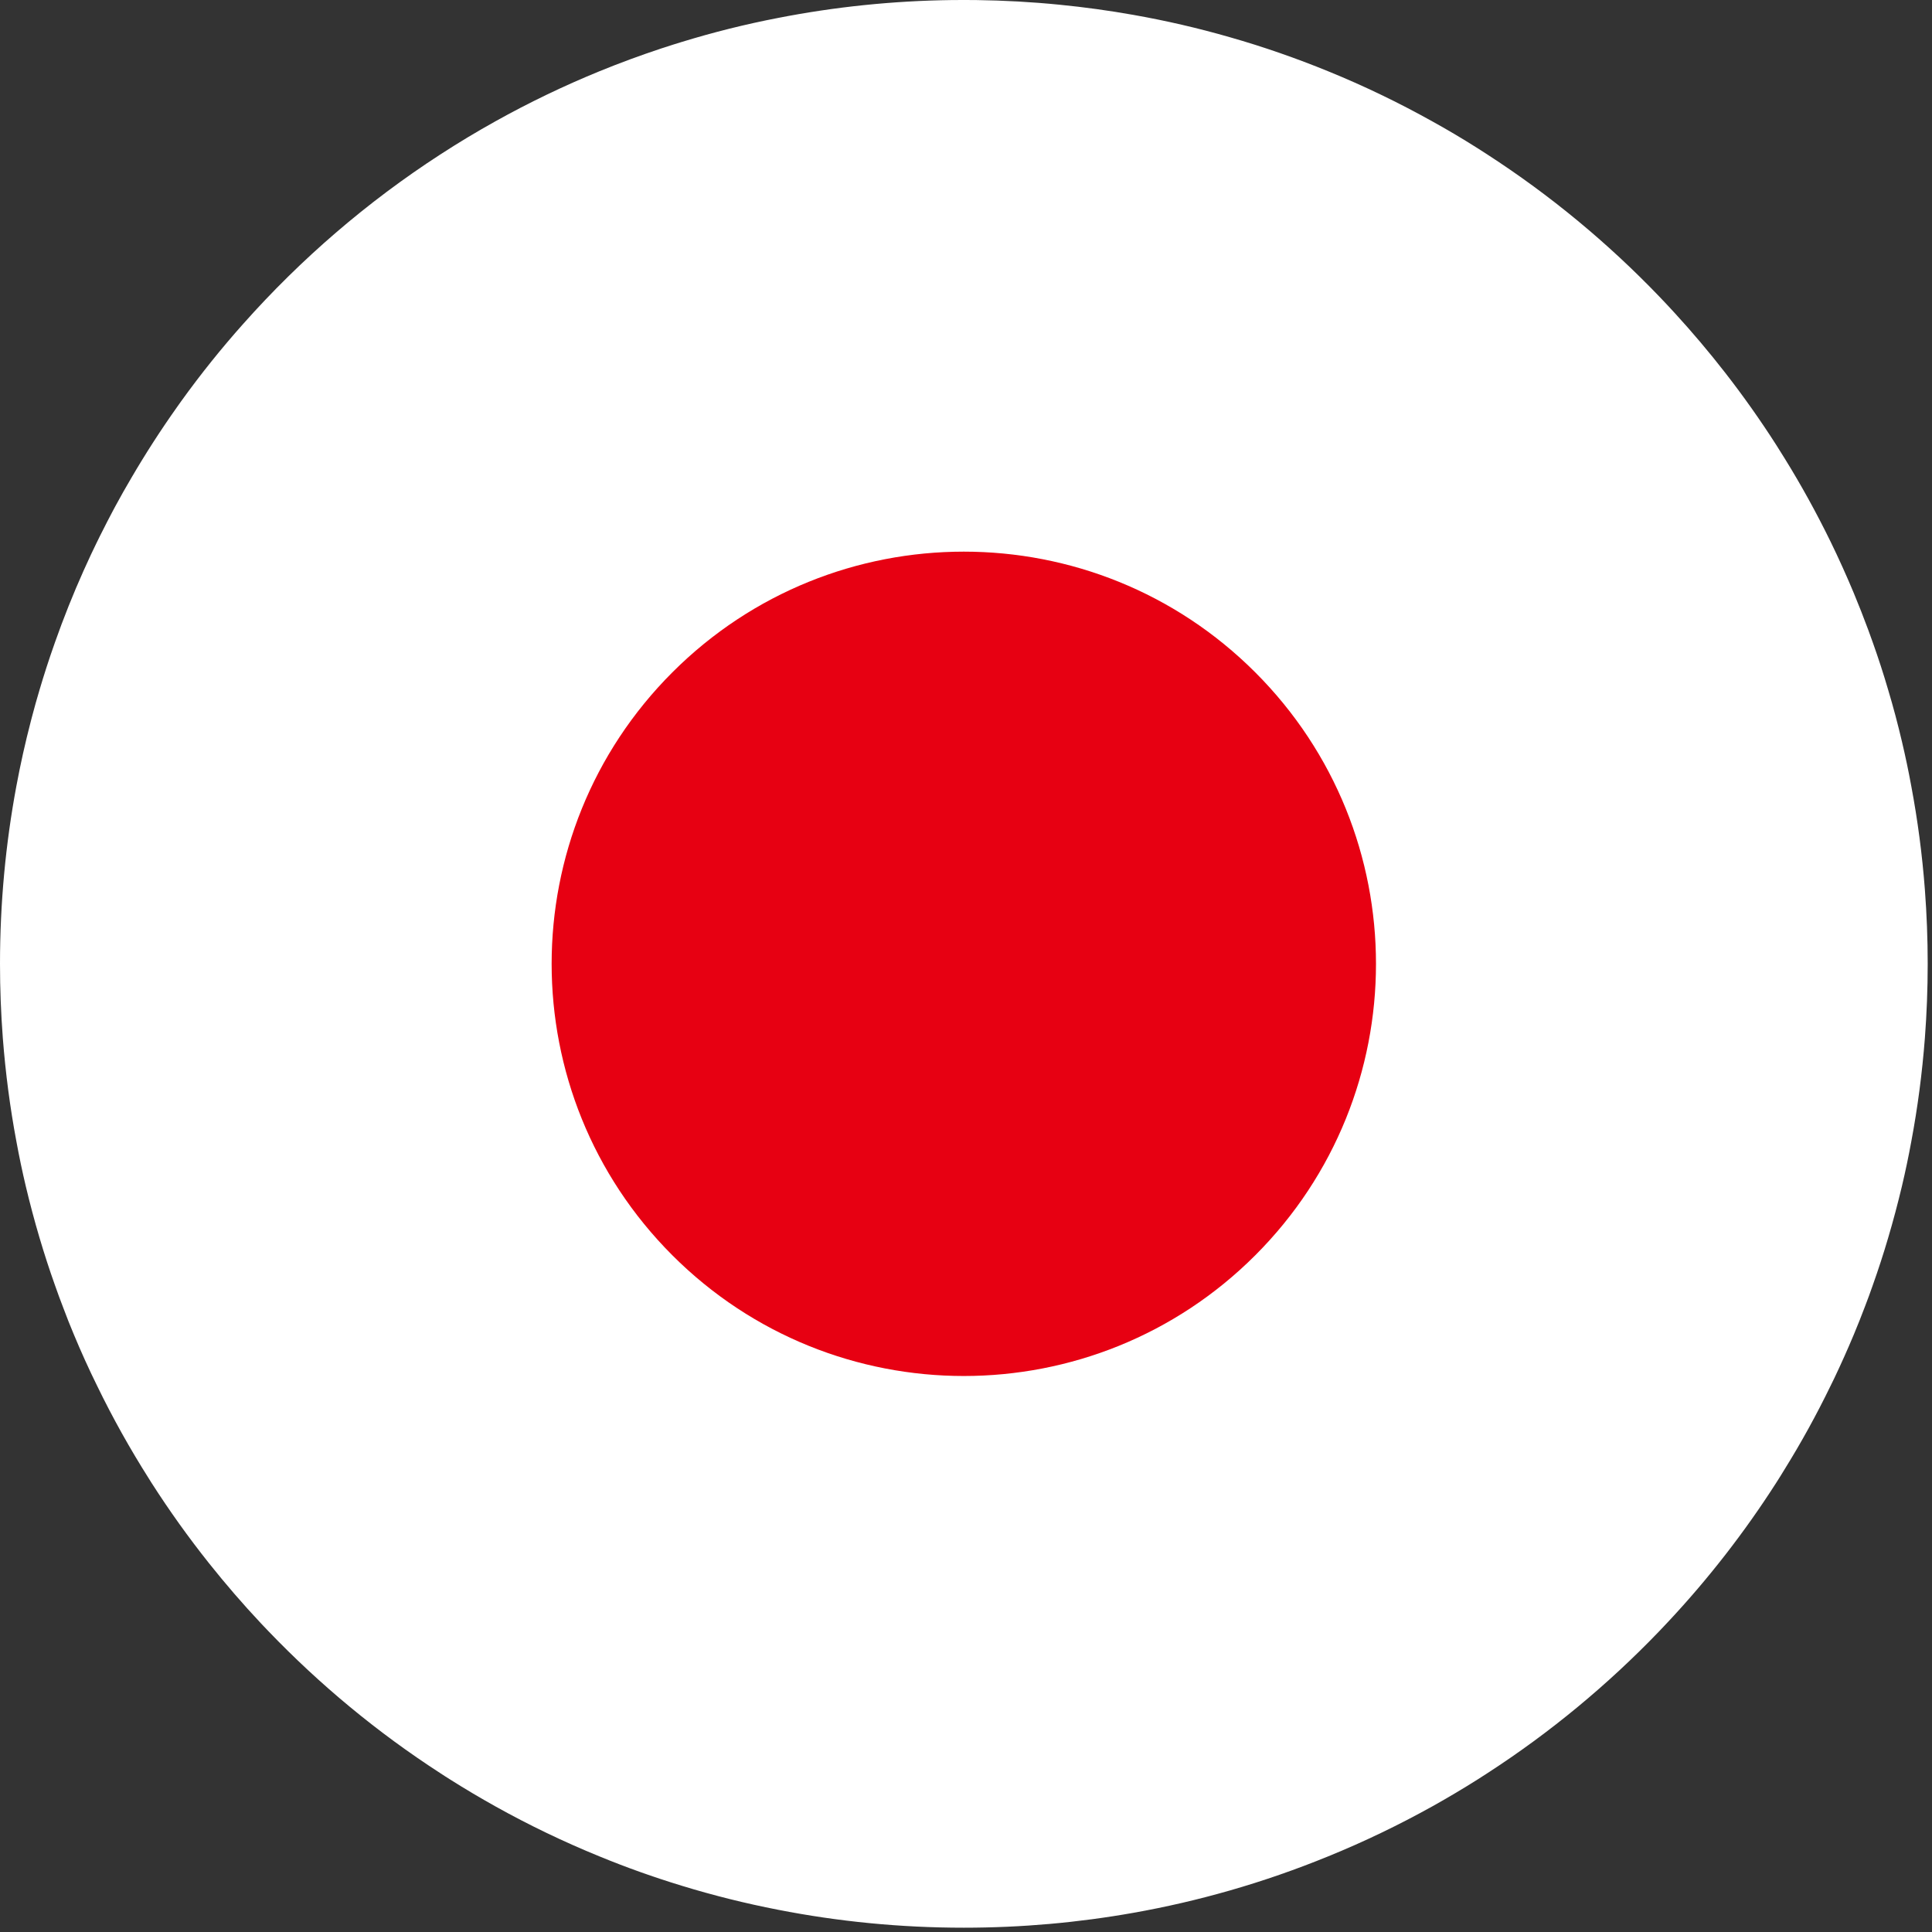 <svg width="364" height="364" viewBox="0 0 364 364" fill="none" xmlns="http://www.w3.org/2000/svg">
<rect x="0" y="0" width="364" height="364" fill="#333333" stroke="none"/>
<g clip-path="url(#clip0_267_1455)">
<path d="M363.19 181.59C363.19 186.3 363.01 190.95 362.66 195.56C362.15 202.17 361.3 208.67 360.1 215.06C359.58 217.9 358.99 220.71 358.33 223.5C357.55 226.77 356.69 230.02 355.74 233.22C354.86 236.22 353.89 239.19 352.85 242.12C352.39 243.45 351.91 244.75 351.41 246.05C350.73 247.86 350.01 249.66 349.27 251.44C348.1 254.23 346.87 256.99 345.57 259.71C345.34 260.19 345.11 260.67 344.87 261.14C342.25 266.54 339.36 271.79 336.21 276.86C335.7 277.71 335.17 278.55 334.64 279.38C328.67 288.7 321.88 297.44 314.35 305.49C313.78 306.1 313.21 306.71 312.63 307.31C302.92 317.42 292.06 326.42 280.26 334.06C279.64 334.47 279.03 334.86 278.41 335.25C275.61 337.02 272.76 338.71 269.86 340.33C263.55 343.84 257.01 346.99 250.26 349.74C244.22 352.21 238.02 354.37 231.67 356.19C225.74 357.89 219.68 359.3 213.51 360.39C203.15 362.23 192.48 363.19 181.59 363.19C169.61 363.19 157.91 362.03 146.59 359.81C140.42 358.61 134.36 357.1 128.43 355.28C123.15 353.67 117.98 351.83 112.93 349.75C106.18 347 99.64 343.85 93.33 340.33C90.43 338.71 87.58 337.02 84.78 335.25C84.16 334.86 83.54 334.47 82.93 334.06C71.12 326.42 60.26 317.42 50.56 307.31C50.09 306.82 49.62 306.33 49.15 305.83C45.75 302.21 42.5 298.44 39.4 294.55C35.53 289.69 31.91 284.63 28.55 279.38C28.39 279.13 28.22 278.87 28.07 278.61C24.5 272.98 21.24 267.16 18.32 261.14C16.75 257.96 15.29 254.73 13.92 251.44C13.23 249.8 12.57 248.14 11.95 246.47C11.39 245.03 10.86 243.59 10.35 242.13C9.3 239.19 8.34 236.22 7.45 233.22C6.5 230.02 5.64 226.77 4.86 223.5C4.2 220.71 3.61 217.9 3.09 215.06C1.89 208.67 1.04 202.17 0.53 195.56C0.18 190.95 0 186.3 0 181.6C0 170.16 1.06 158.97 3.08 148.13C3.85 143.99 4.76 139.91 5.81 135.88C5.85 135.68 5.9 135.49 5.96 135.3C5.98 135.2 6.01 135.1 6.04 135C6.48 133.31 6.95 131.64 7.45 129.97C8.31 127.06 9.24 124.18 10.25 121.33C10.28 121.23 10.31 121.16 10.34 121.07C11.97 116.44 13.78 111.91 15.77 107.47C16.22 106.46 16.67 105.48 17.13 104.5C17.47 103.78 17.82 103.05 18.17 102.33C18.22 102.24 18.26 102.14 18.31 102.05C18.61 101.41 18.93 100.79 19.25 100.16C19.87 98.91 20.51 97.68 21.16 96.45C21.34 96.1 21.53 95.75 21.72 95.4C22.69 93.6 23.69 91.83 24.73 90.07C27.42 85.46 30.32 80.97 33.4 76.63C33.54 76.42 33.69 76.22 33.84 76.01C33.93 75.87 34.03 75.74 34.13 75.6C37.78 70.53 41.69 65.65 45.85 60.99C56.7 48.78 69.17 38.04 82.93 29.12C86.32 26.92 89.79 24.83 93.33 22.86C99.64 19.34 106.18 16.19 112.93 13.43C116.75 11.87 120.63 10.44 124.58 9.13C124.65 9.11 124.72 9.08 124.79 9.06C124.84 9.04 124.9 9.02 124.96 9.01C126.11 8.63 127.27 8.26 128.43 7.91C134.36 6.09 140.42 4.57 146.59 3.38C157.21 1.3 168.16 0.15 179.35 0.01C180.1 0 180.84 0 181.59 0C182.34 0 183.11 0 183.87 0.01C189.18 0.08 194.43 0.37 199.63 0.89C204.31 1.35 208.94 1.99 213.51 2.8C219.68 3.89 225.73 5.29 231.67 7C238.02 8.81 244.22 10.97 250.26 13.44C257.01 16.19 263.55 19.35 269.86 22.87C272.76 24.47 275.61 26.17 278.41 27.94C279.03 28.33 279.64 28.72 280.26 29.13C292.06 36.77 302.92 45.76 312.62 55.87C313.58 56.87 314.53 57.88 315.46 58.9C318.82 62.56 322.02 66.35 325.07 70.27C328.46 74.63 331.66 79.15 334.64 83.81C335.17 84.64 335.7 85.48 336.22 86.33C339.36 91.4 342.25 96.65 344.89 102.05C346.44 105.23 347.9 108.47 349.27 111.75C350.22 114.04 351.13 116.35 351.99 118.68C352.28 119.47 352.57 120.26 352.85 121.06C353.9 124.01 354.86 126.96 355.74 129.97C356.7 133.17 357.56 136.41 358.33 139.69C358.99 142.48 359.58 145.29 360.1 148.13C361.3 154.52 362.16 161.02 362.66 167.63C363.01 172.24 363.19 176.89 363.19 181.59Z" fill="white"/>
<path d="M236.499 236.502C266.826 206.175 266.826 157.005 236.499 126.678C206.172 96.351 157.002 96.351 126.675 126.678C96.349 157.005 96.349 206.175 126.675 236.502C157.002 266.829 206.172 266.829 236.499 236.502Z" fill="#E70012"/>
</g>
<defs>
<clipPath id="clip0_267_1455">
<rect width="363.19" height="363.19" fill="white"/>
</clipPath>
</defs>
</svg>
